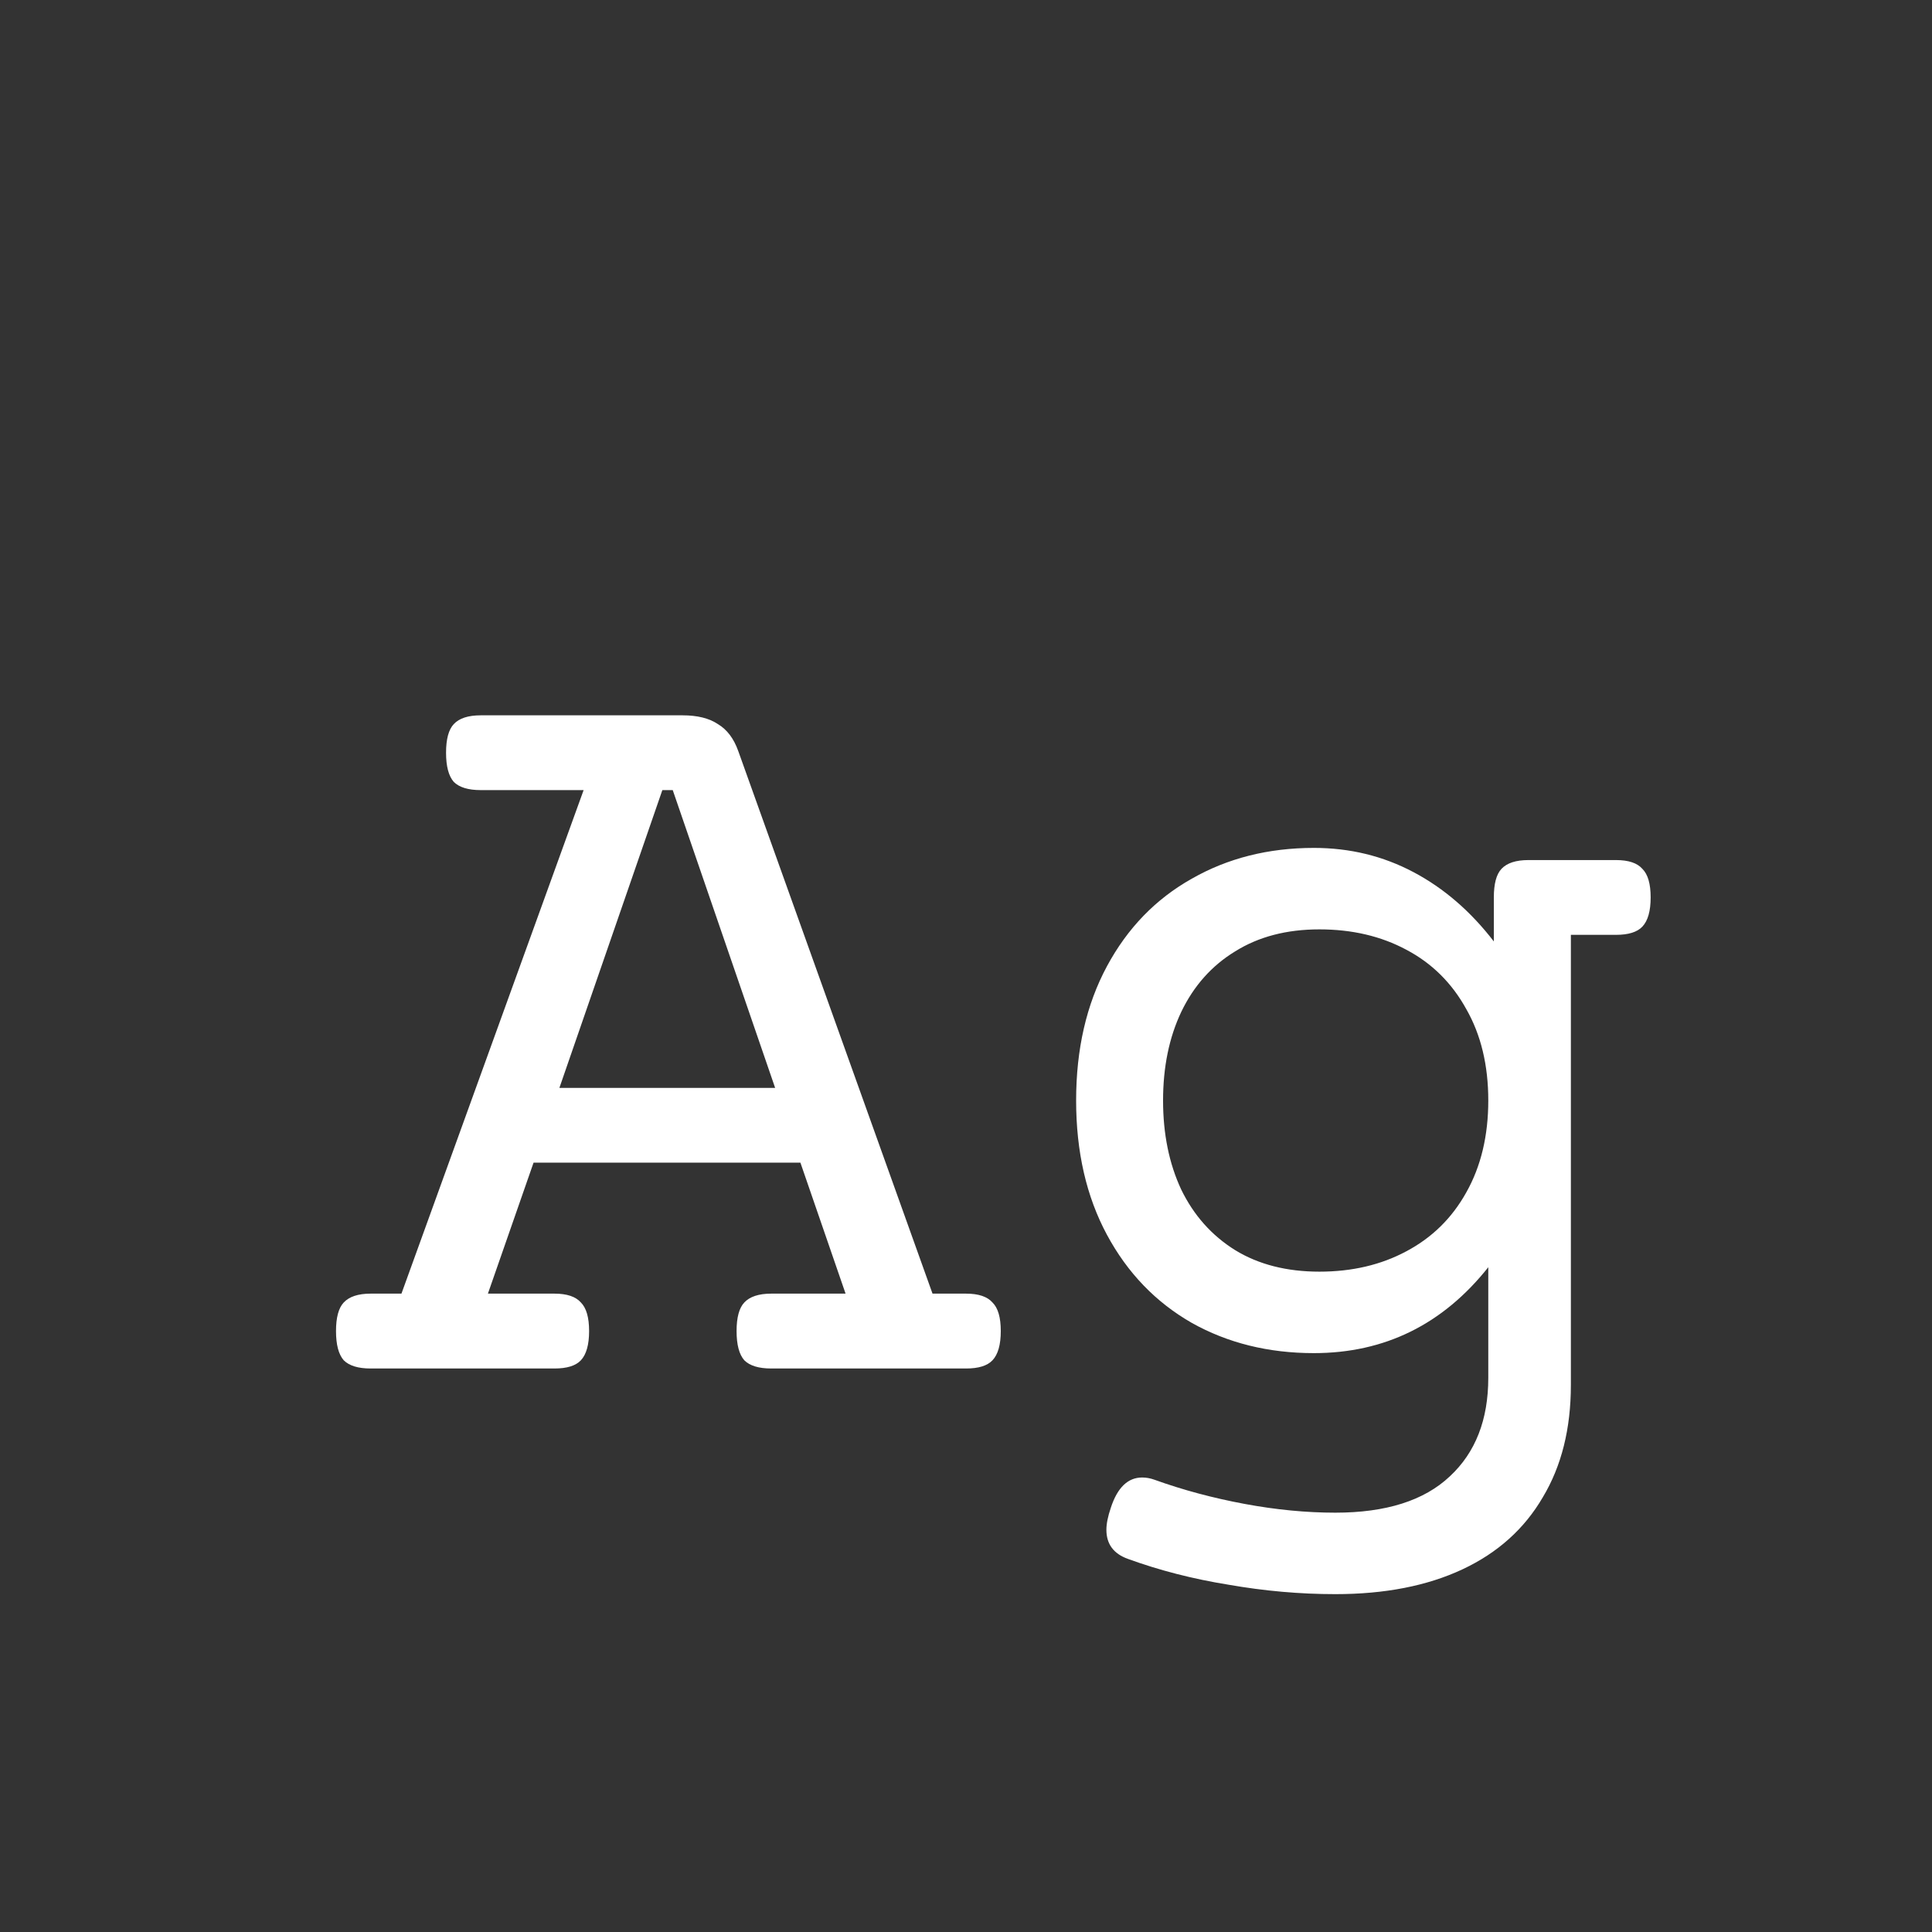 <svg width="24" height="24" viewBox="0 0 24 24" fill="none" xmlns="http://www.w3.org/2000/svg">
<rect x="0" y="0" width="24" height="24" fill="#333333" stroke="none"/>
<path d="M8.48 8.886C8.663 8.886 8.809 8.922 8.918 8.995C9.032 9.063 9.116 9.175 9.171 9.33L11.584 16.07H12.001C12.156 16.07 12.265 16.107 12.329 16.18C12.398 16.248 12.432 16.366 12.432 16.535C12.432 16.704 12.398 16.825 12.329 16.898C12.265 16.966 12.156 17 12.001 17H9.581C9.426 17 9.314 16.966 9.246 16.898C9.182 16.825 9.15 16.704 9.15 16.535C9.15 16.366 9.182 16.248 9.246 16.18C9.314 16.107 9.426 16.07 9.581 16.07H10.504L9.943 14.443H6.628L6.061 16.07H6.888C7.043 16.07 7.152 16.107 7.216 16.18C7.284 16.248 7.318 16.366 7.318 16.535C7.318 16.704 7.284 16.825 7.216 16.898C7.152 16.966 7.043 17 6.888 17H4.604C4.45 17 4.338 16.966 4.27 16.898C4.206 16.825 4.174 16.704 4.174 16.535C4.174 16.366 4.206 16.248 4.27 16.18C4.338 16.107 4.45 16.07 4.604 16.07H4.987L7.25 9.815H5.972C5.817 9.815 5.705 9.781 5.637 9.713C5.573 9.64 5.541 9.519 5.541 9.351C5.541 9.182 5.573 9.063 5.637 8.995C5.705 8.922 5.817 8.886 5.972 8.886H8.48ZM8.228 9.815L6.949 13.514H9.629L8.357 9.815H8.228ZM16.321 10.533C16.768 10.533 17.18 10.633 17.559 10.834C17.937 11.034 18.27 11.322 18.557 11.695V11.148C18.557 10.98 18.588 10.861 18.652 10.793C18.721 10.72 18.832 10.684 18.987 10.684H20.074C20.229 10.684 20.338 10.72 20.402 10.793C20.471 10.861 20.505 10.98 20.505 11.148C20.505 11.317 20.471 11.438 20.402 11.511C20.338 11.579 20.229 11.613 20.074 11.613H19.514V17.205C19.514 17.747 19.398 18.212 19.165 18.6C18.937 18.991 18.605 19.29 18.167 19.495C17.73 19.7 17.203 19.803 16.588 19.803C16.15 19.803 15.708 19.764 15.262 19.686C14.815 19.614 14.398 19.506 14.011 19.365C13.833 19.301 13.744 19.181 13.744 19.003C13.744 18.93 13.762 18.839 13.799 18.73C13.881 18.479 14.011 18.354 14.188 18.354C14.239 18.354 14.289 18.363 14.339 18.381C14.694 18.509 15.068 18.609 15.46 18.682C15.852 18.755 16.228 18.791 16.588 18.791C17.217 18.791 17.691 18.641 18.01 18.34C18.329 18.044 18.488 17.636 18.488 17.116V15.742C17.923 16.453 17.201 16.809 16.321 16.809C15.756 16.809 15.25 16.683 14.804 16.433C14.357 16.177 14.006 15.813 13.751 15.339C13.496 14.865 13.368 14.309 13.368 13.671C13.368 13.033 13.496 12.477 13.751 12.003C14.006 11.529 14.357 11.167 14.804 10.916C15.25 10.661 15.756 10.533 16.321 10.533ZM16.39 11.545C15.984 11.545 15.635 11.636 15.344 11.818C15.052 11.996 14.829 12.247 14.674 12.57C14.523 12.889 14.448 13.256 14.448 13.671C14.448 14.086 14.523 14.455 14.674 14.778C14.829 15.097 15.052 15.348 15.344 15.53C15.635 15.708 15.984 15.797 16.39 15.797C16.795 15.797 17.155 15.713 17.47 15.544C17.789 15.375 18.037 15.132 18.215 14.812C18.397 14.489 18.488 14.108 18.488 13.671C18.488 13.233 18.397 12.855 18.215 12.536C18.037 12.213 17.789 11.966 17.47 11.798C17.155 11.629 16.795 11.545 16.39 11.545Z" fill="white"/>
</svg>
